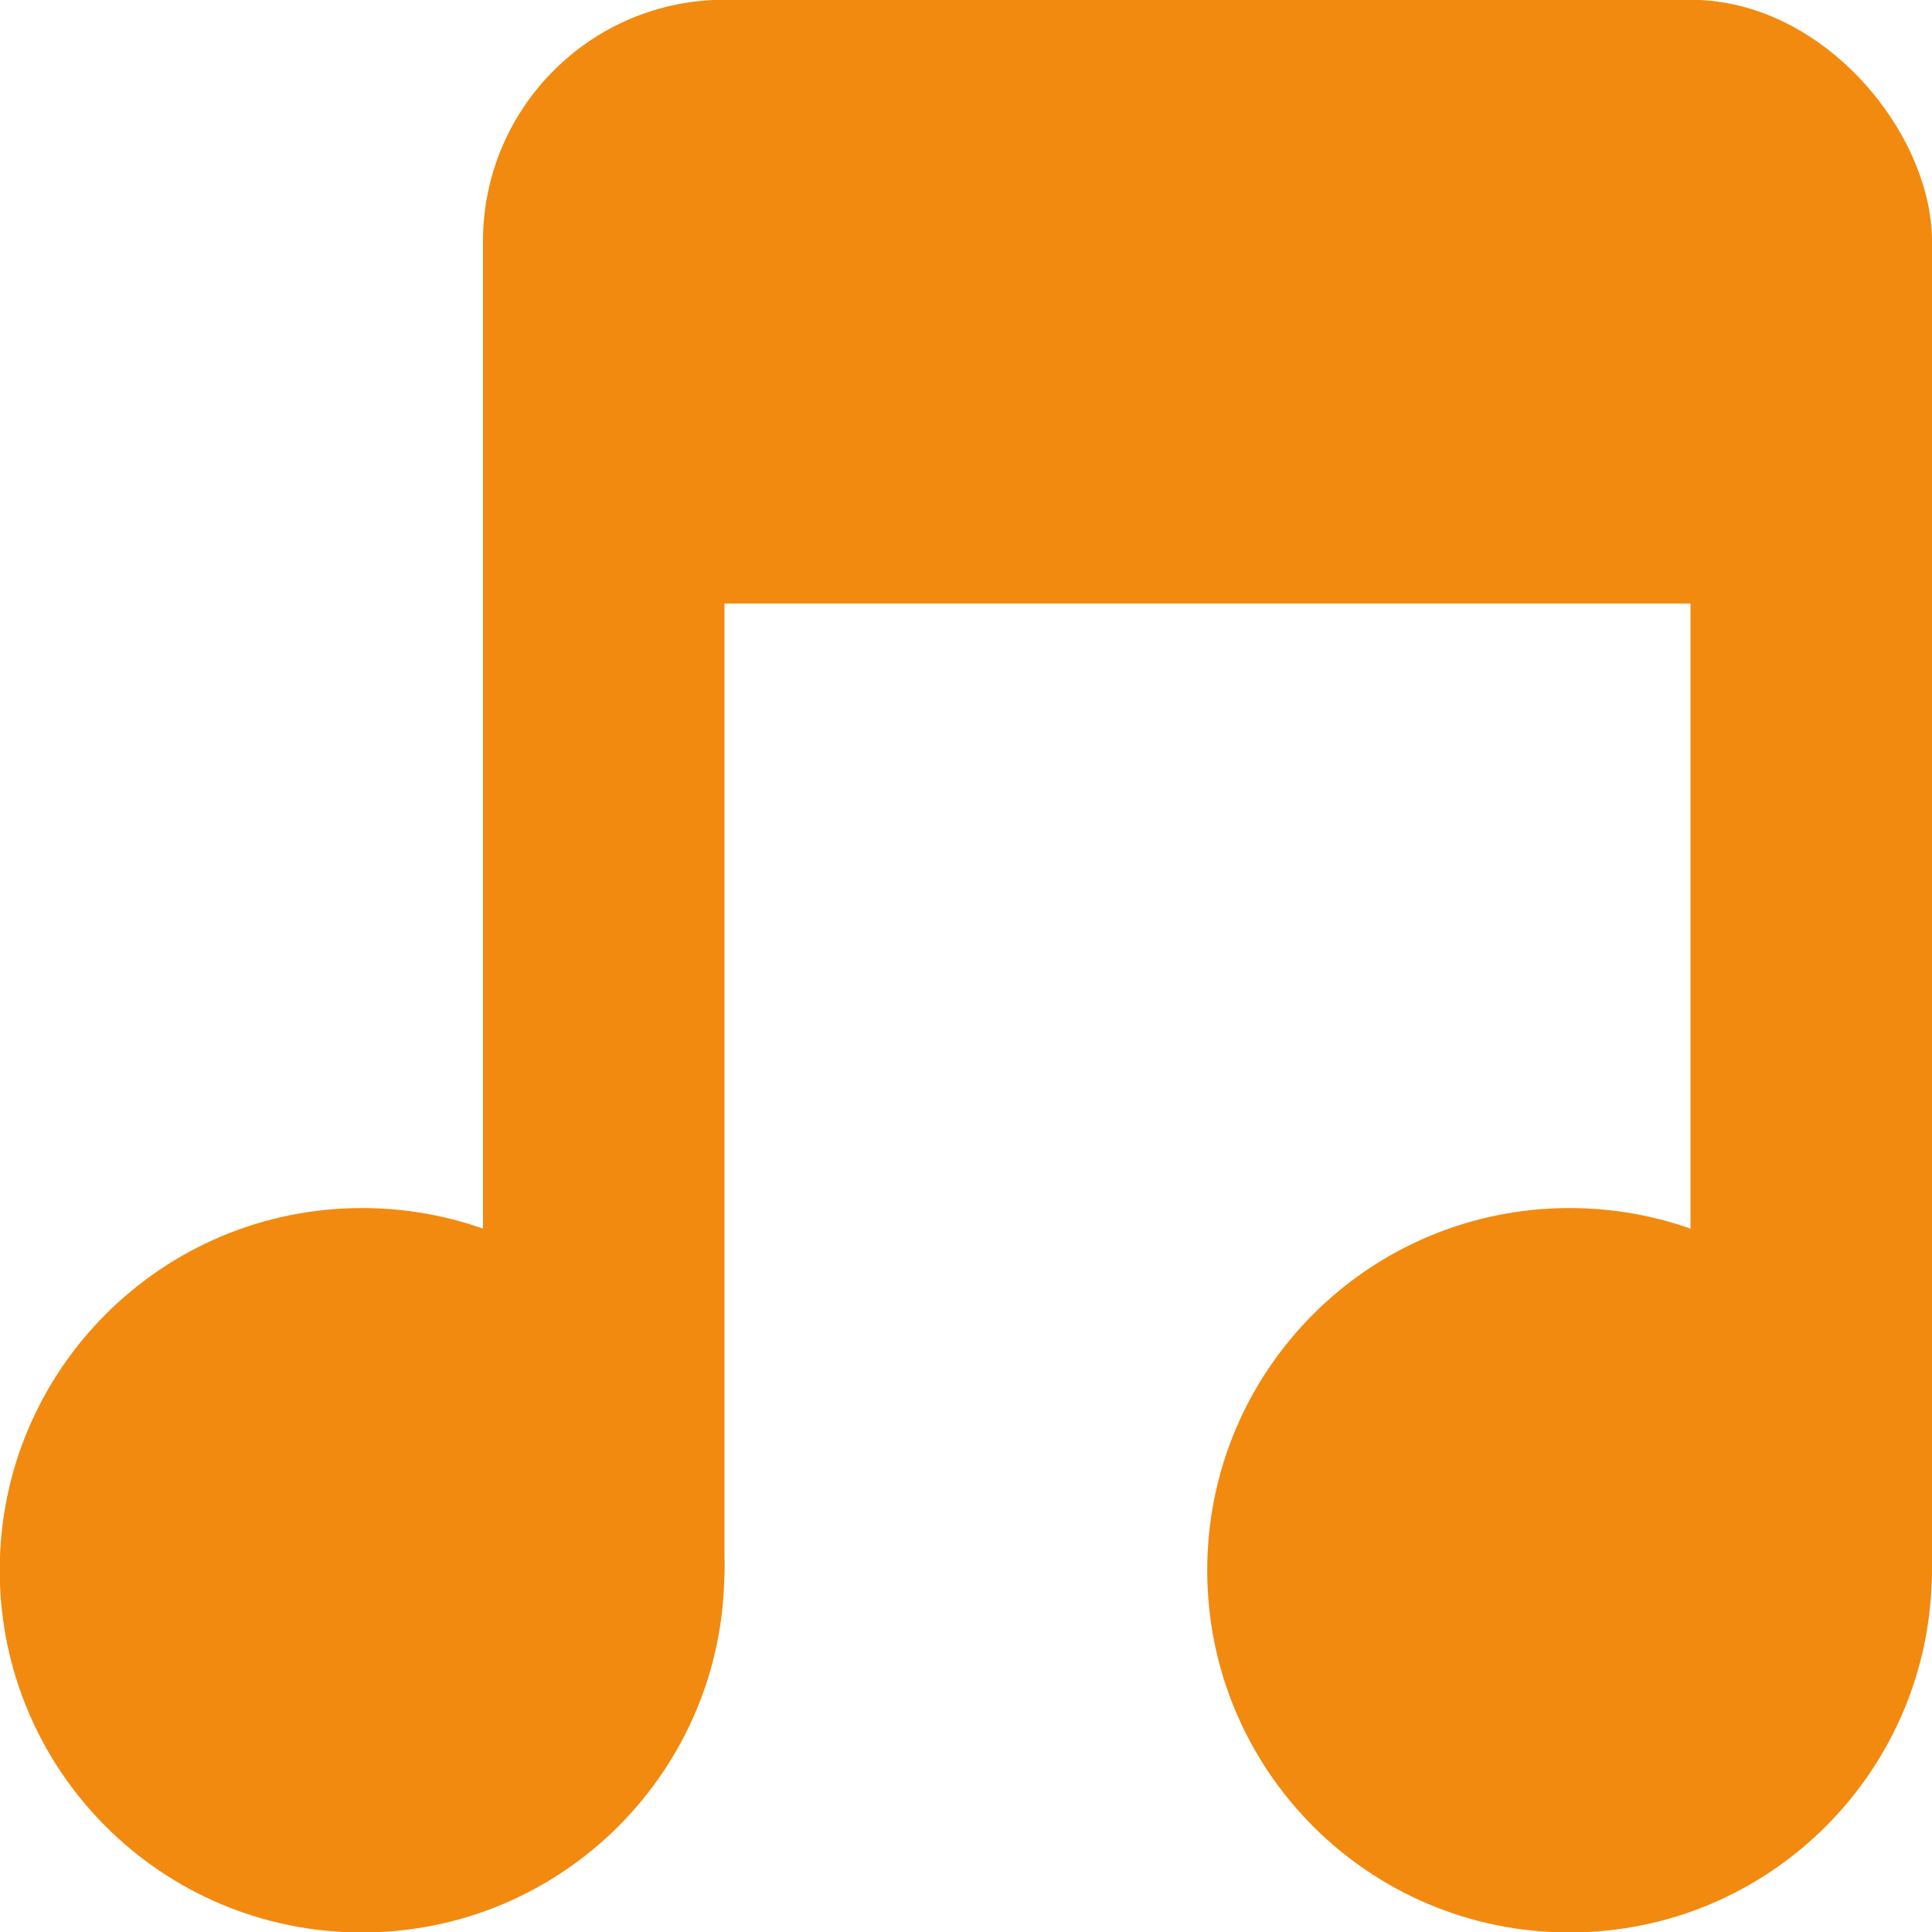 <svg xmlns="http://www.w3.org/2000/svg" viewBox="0 0 16 16">
 <g transform="translate(0,-1036.362)">
  <path d="m -5 8.259 c 0 0.962 -0.816 1.741 -1.823 1.741 -1.01 0 -1.823 -0.78 -1.823 -1.741 0 -0.962 0.816 -1.741 1.823 -1.741 1.01 0 1.823 0.78 1.823 1.741 z" transform="matrix(1.646,0,0,1.723,14.229,1035.136)" style="fill:#f28a0f;fill-opacity:1;stroke:none"/>
  <path transform="matrix(1.646,0,0,1.723,24.229,1035.136)" d="m -5 8.259 c 0 0.962 -0.816 1.741 -1.823 1.741 -1.01 0 -1.823 -0.78 -1.823 -1.741 0 -0.962 0.816 -1.741 1.823 -1.741 1.01 0 1.823 0.78 1.823 1.741 z" style="fill:#f28a0f;fill-opacity:1;stroke:none"/>
  <rect width="2" height="12" x="4" y="1038.36" rx="1" style="fill:#f28a0f;fill-opacity:1;stroke:none"/>
  <rect rx="1" y="1038.36" x="14" height="12" width="2" style="fill:#f28a0f;fill-opacity:1;stroke:none"/>
  <rect width="12" height="5" x="4" y="1036.36" rx="2" style="fill:#f28a0f;fill-opacity:1;stroke:none"/>
 </g>
</svg>

